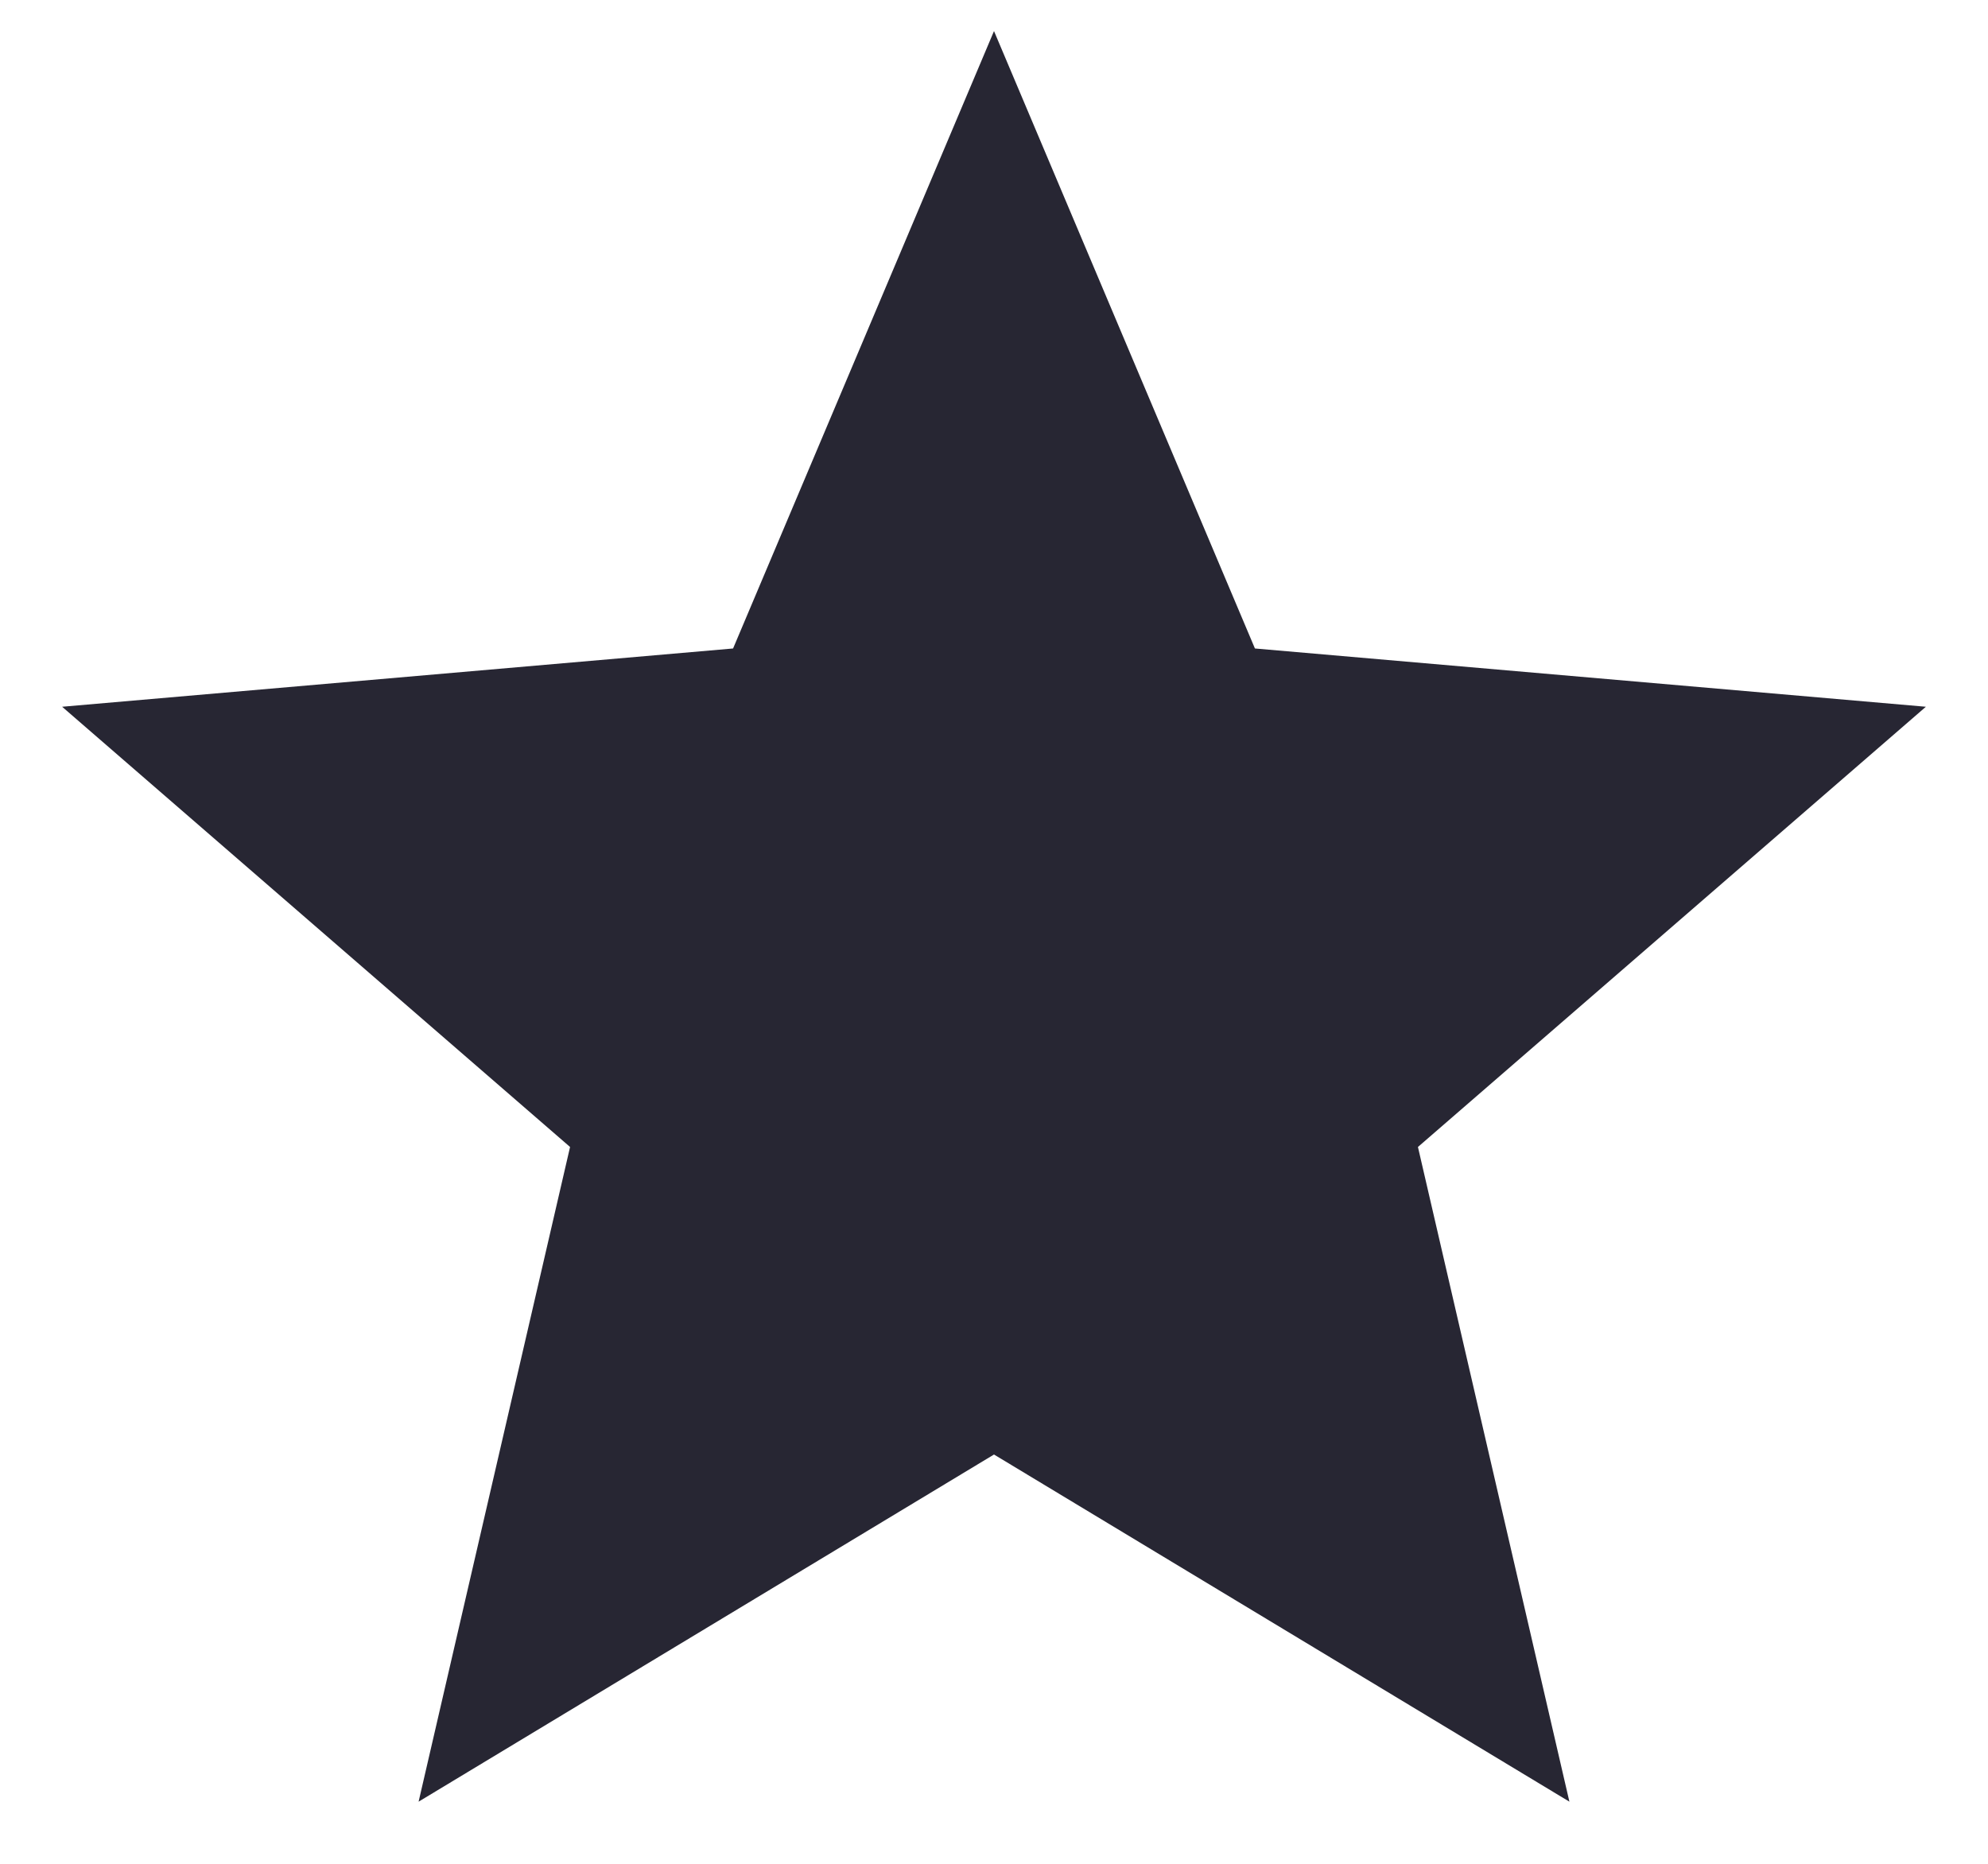 <svg width="16" height="15" viewBox="0 0 16 15" fill="#272633" xmlns="http://www.w3.org/2000/svg">
<path d="M3.369 14.5L4.588 9.231L0.5 5.688L5.9 5.219L8 0.25L10.1 5.219L15.5 5.688L11.412 9.231L12.631 14.5L8 11.706L3.369 14.5Z" />
</svg>
